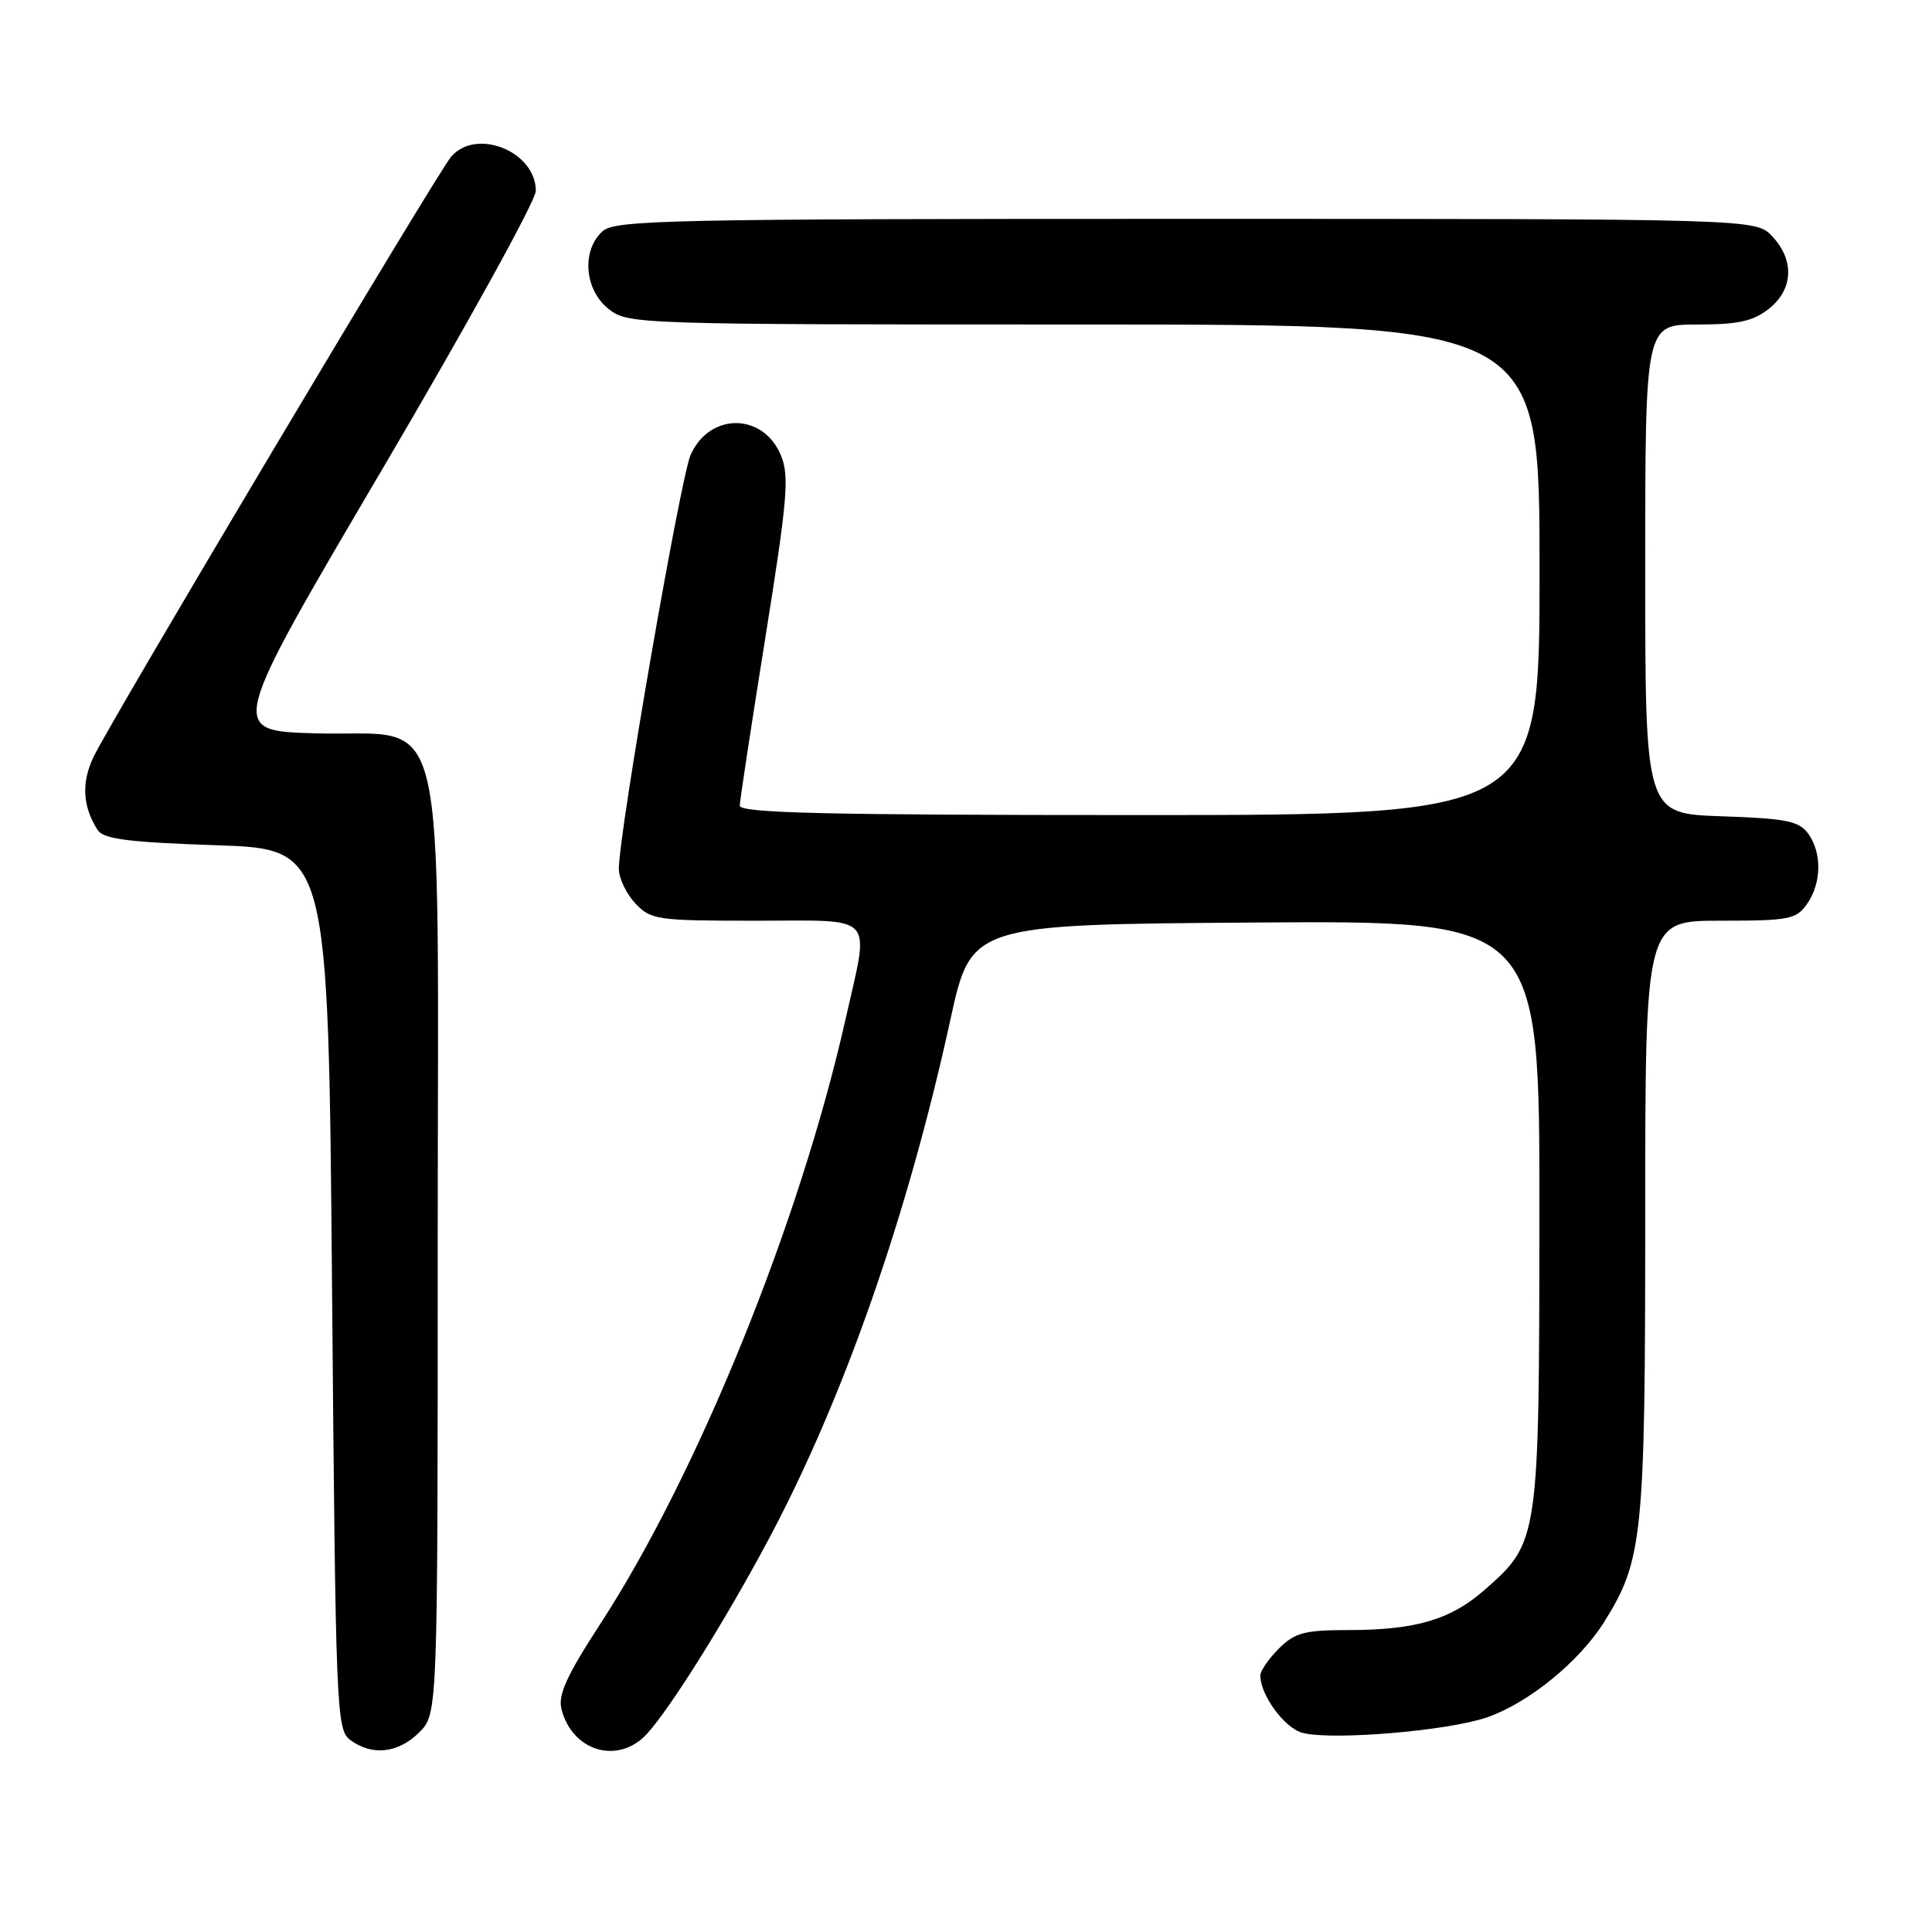 <?xml version="1.0" encoding="UTF-8" standalone="no"?>
<!DOCTYPE svg PUBLIC "-//W3C//DTD SVG 1.1//EN" "http://www.w3.org/Graphics/SVG/1.1/DTD/svg11.dtd" >
<svg xmlns="http://www.w3.org/2000/svg" xmlns:xlink="http://www.w3.org/1999/xlink" version="1.1" viewBox="0 0 256 256">
 <g >
 <path fill="currentColor"
d=" M 55.55 229.55 C 58.00 227.09 58.00 227.09 58.00 165.10 C 58.00 90.64 59.69 97.69 41.72 97.17 C 30.26 96.83 30.26 96.83 50.63 62.22 C 61.83 43.18 71.00 26.57 71.00 25.30 C 71.00 20.08 63.14 16.89 59.79 20.75 C 57.94 22.88 14.70 95.46 12.38 100.32 C 10.76 103.73 10.95 106.90 12.95 110.00 C 13.72 111.18 17.06 111.61 28.71 112.00 C 43.50 112.50 43.50 112.50 44.00 170.83 C 44.48 227.11 44.57 229.21 46.44 230.58 C 49.33 232.70 52.79 232.30 55.55 229.55 Z  M 85.72 229.75 C 88.82 226.37 96.13 214.69 101.83 204.00 C 111.76 185.38 120.25 161.11 125.93 135.12 C 128.69 122.50 128.69 122.50 166.34 122.24 C 204.00 121.98 204.00 121.98 203.98 160.74 C 203.95 204.18 203.93 204.34 196.68 210.70 C 192.23 214.61 187.56 215.99 178.70 215.99 C 172.83 216.00 171.58 216.33 169.45 218.45 C 168.10 219.80 167.00 221.40 167.00 222.00 C 167.00 224.63 170.24 229.02 172.62 229.62 C 176.69 230.64 192.04 229.33 197.13 227.53 C 202.59 225.60 209.22 220.20 212.50 215.01 C 217.68 206.79 218.00 203.71 218.00 161.32 C 218.00 122.00 218.00 122.00 227.94 122.00 C 237.08 122.00 238.01 121.82 239.44 119.78 C 241.38 117.01 241.44 112.99 239.58 110.44 C 238.37 108.79 236.67 108.45 228.08 108.16 C 218.00 107.81 218.00 107.81 218.00 75.41 C 218.00 43.00 218.00 43.00 224.87 43.00 C 230.30 43.00 232.28 42.57 234.37 40.93 C 237.62 38.37 237.81 34.49 234.83 31.31 C 232.65 29.00 232.65 29.00 157.15 29.00 C 88.31 29.00 81.50 29.15 79.83 30.65 C 77.03 33.19 77.44 38.41 80.63 40.93 C 83.23 42.97 84.08 43.00 143.63 43.00 C 204.00 43.00 204.00 43.00 204.00 75.50 C 204.00 108.00 204.00 108.00 151.00 108.00 C 109.25 108.00 98.01 107.73 98.02 106.75 C 98.04 106.06 99.56 96.05 101.41 84.50 C 104.34 66.20 104.61 63.09 103.48 60.35 C 101.14 54.67 94.02 54.62 91.51 60.28 C 90.16 63.33 82.00 110.37 82.00 115.13 C 82.00 116.36 82.98 118.41 84.17 119.69 C 86.24 121.89 87.02 122.00 100.17 122.00 C 116.28 122.00 115.23 120.85 112.05 135.00 C 105.99 161.96 92.44 195.37 79.49 215.26 C 75.12 221.97 73.93 224.58 74.39 226.44 C 75.81 232.09 81.92 233.88 85.72 229.75 Z "/>
</g>
</svg>